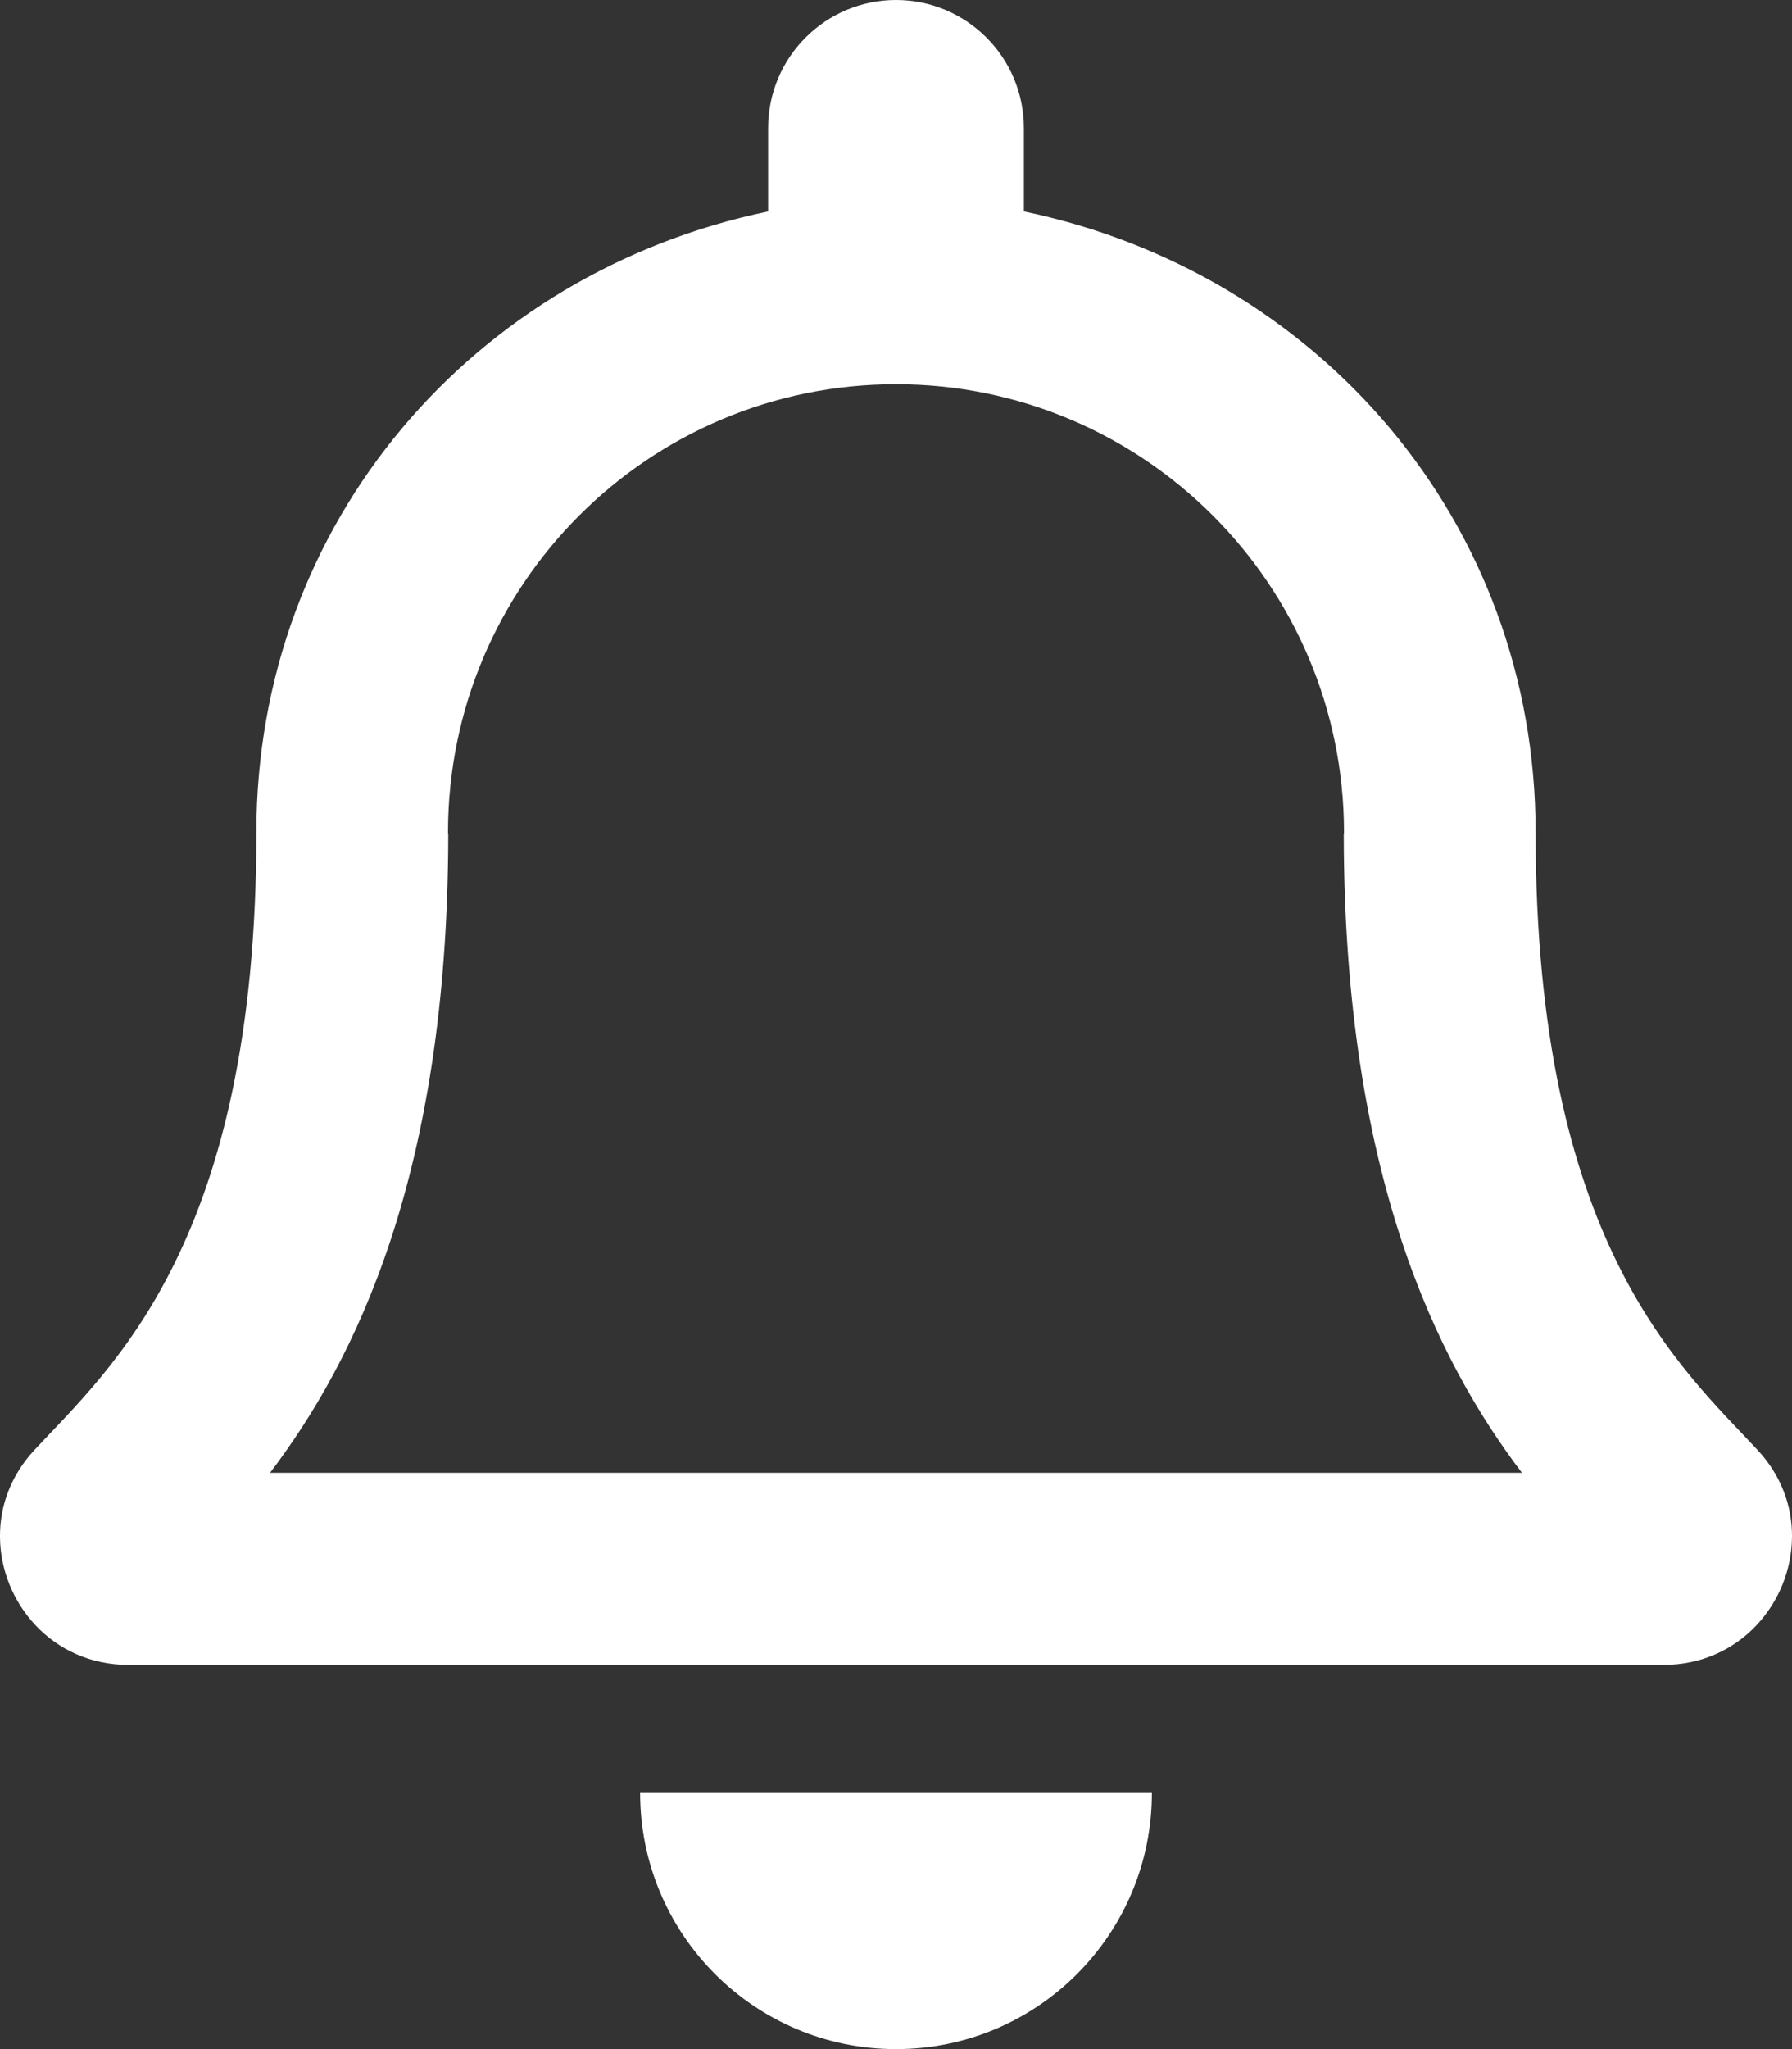 <?xml version="1.0" encoding="UTF-8"?>
<svg width="14px" height="16px" viewBox="0 0 14 16" version="1.1" xmlns="http://www.w3.org/2000/svg" xmlns:xlink="http://www.w3.org/1999/xlink">
    <rect x="0" y="0" width="14" height="16" fill="#333333" stroke="none"/>
    <!-- Generator: Sketch 60.1 (88133) - https://sketch.com -->
    <title>notificacao</title>
    <desc>Created with Sketch.</desc>
    <g id="Page-3" stroke="none" stroke-width="1" fill="none" fill-rule="evenodd">
        <g id="Menu" transform="translate(-69, -184)" fill="#FFFFFF" fill-rule="nonzero">
            <g id="Search" transform="translate(56, 172)">
                <g id="Group-7">
                    <g id="Group-3">
                        <path d="M26.731,23.322 C26.127,22.673 24.997,21.697 24.997,18.5 C24.997,16.072 23.295,14.128 20.999,13.651 L20.999,13 C20.999,12.448 20.552,12 20,12 C19.448,12 19.001,12.448 19.001,13 L19.001,13.651 C16.705,14.128 15.003,16.072 15.003,18.5 C15.003,21.697 13.873,22.673 13.269,23.322 C13.082,23.523 12.998,23.764 13,24 C13.003,24.512 13.406,25 14.003,25 L25.997,25 C26.594,25 26.997,24.512 27,24 C27.002,23.764 26.918,23.523 26.731,23.322 L26.731,23.322 Z M15.11,23.5 C15.773,22.626 16.498,21.177 16.502,18.518 C16.502,18.512 16.5,18.506 16.5,18.5 C16.5,16.567 18.067,15 20,15 C21.933,15 23.5,16.567 23.5,18.5 C23.5,18.506 23.498,18.512 23.498,18.518 C23.502,21.177 24.227,22.626 24.89,23.5 L15.11,23.5 Z M20,28 C21.104,28 21.999,27.105 21.999,26 L18.001,26 C18.001,27.105 18.896,28 20,28 Z" id="notificacao"></path>
                    </g>
                </g>
            </g>
        </g>
    </g>
</svg>